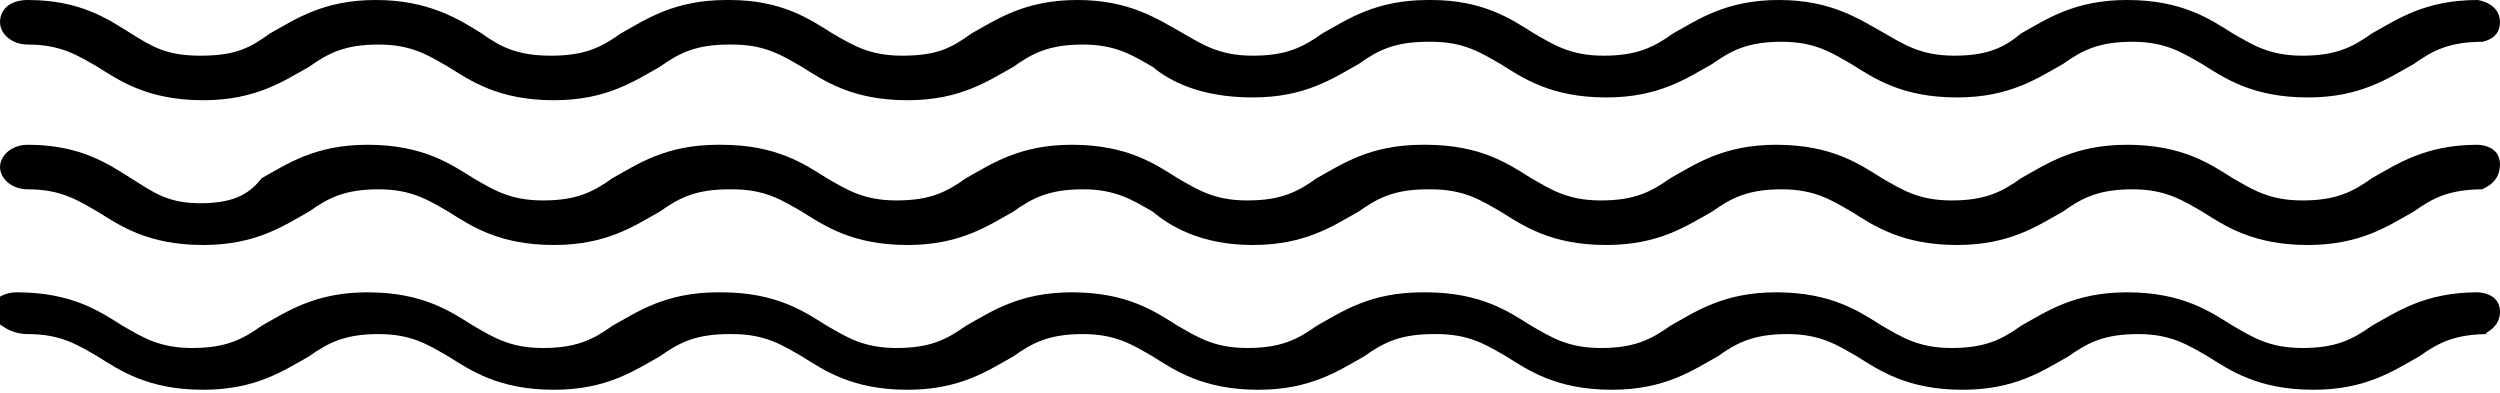 <svg xmlns="http://www.w3.org/2000/svg" viewBox="0 0 89.8 14.1" enable-background="new 0 0 89.8 14.1"><path d="M89.8 5.9c0-.7-.8-.7-.8-.7-1.9 0-2.9.7-3.8 1.2-.7.5-1.3.8-2.5.8s-1.8-.4-2.5-.8c-.8-.5-1.8-1.2-3.8-1.2-1.9 0-2.9.7-3.8 1.2-.7.5-1.3.8-2.5.8s-1.8-.4-2.5-.8c-.8-.5-1.8-1.2-3.8-1.2-1.9 0-2.9.7-3.8 1.2-.7.5-1.3.8-2.5.8s-1.8-.4-2.5-.8c-.8-.5-1.8-1.2-3.8-1.2h-.1c-1.9 0-2.9.7-3.8 1.2-.7.5-1.3.8-2.5.8s-1.8-.4-2.5-.8c-.8-.5-1.8-1.2-3.8-1.2-1.9 0-2.9.7-3.8 1.2-.7.5-1.3.8-2.5.8s-1.8-.4-2.5-.8c-.8-.5-1.8-1.2-3.8-1.2h-.1c-1.9 0-2.9.7-3.8 1.2-.7.5-1.3.8-2.5.8s-1.8-.4-2.5-.8c-.8-.5-1.8-1.2-3.8-1.2-1.9 0-2.9.7-3.8 1.2-.4.5-.9.9-2.2.9-1.2 0-1.7-.4-2.5-.9s-1.8-1.2-3.7-1.2c-.6 0-1 .4-1 .8s.4.8 1 .8c1.2 0 1.8.4 2.5.8.8.5 1.8 1.2 3.8 1.2 1.9 0 2.9-.7 3.8-1.2.7-.5 1.3-.8 2.5-.8s1.8.4 2.5.8c.8.5 1.8 1.2 3.8 1.2 1.9 0 2.9-.7 3.8-1.2.7-.5 1.3-.8 2.5-.8h.1c1.2 0 1.8.4 2.5.8.8.5 1.8 1.2 3.8 1.2 1.9 0 2.9-.7 3.8-1.2.7-.5 1.3-.8 2.5-.8s1.8.4 2.5.8c.6.5 1.7 1.2 3.6 1.2 1.9 0 2.9-.7 3.8-1.2.7-.5 1.3-.8 2.5-.8h.1c1.2 0 1.8.4 2.5.8.8.5 1.8 1.2 3.8 1.2 1.9 0 2.9-.7 3.8-1.2.7-.5 1.3-.8 2.5-.8s1.8.4 2.5.8c.8.5 1.8 1.2 3.8 1.2 1.9 0 2.9-.7 3.8-1.2.7-.5 1.3-.8 2.5-.8s1.8.4 2.5.8c.8.5 1.8 1.2 3.8 1.2 1.9 0 2.9-.7 3.8-1.2.7-.5 1.3-.8 2.5-.8-.2 0 .6-.1.6-.9M89.8.8c0-.7-.8-.8-.8-.8-1.9 0-2.9.7-3.8 1.2-.7.5-1.3.8-2.5.8s-1.8-.4-2.5-.8c-.8-.5-1.8-1.2-3.8-1.2-1.9 0-2.9.7-3.8 1.2-.6.5-1.2.8-2.4.8s-1.8-.4-2.5-.8c-.9-.5-1.9-1.2-3.8-1.2s-2.9.7-3.8 1.2c-.7.5-1.3.8-2.5.8s-1.8-.4-2.5-.8c-.8-.5-1.8-1.2-3.7-1.2h-.1c-1.9 0-2.9.7-3.8 1.2-.7.5-1.3.8-2.5.8s-1.8-.4-2.5-.8c-.9-.5-1.9-1.2-3.8-1.2s-2.9.7-3.8 1.2c-.7.5-1.2.8-2.5.8-1.2 0-1.8-.4-2.5-.8-.8-.5-1.8-1.2-3.7-1.2h-.1c-1.9 0-2.9.7-3.8 1.2-.7.5-1.3.8-2.5.8s-1.8-.3-2.5-.8c-.8-.5-1.9-1.2-3.8-1.2s-2.9.7-3.8 1.2c-.7.5-1.2.8-2.5.8-1.2 0-1.7-.3-2.5-.8s-1.8-1.2-3.7-1.2c-.6 0-1 .3-1 .8 0 .4.4.8 1 .8 1.2 0 1.8.4 2.5.8.8.5 1.8 1.2 3.8 1.2 1.9 0 2.9-.7 3.8-1.2.7-.5 1.3-.8 2.5-.8s1.8.4 2.5.8c.8.5 1.8 1.2 3.8 1.2 1.9 0 2.9-.7 3.8-1.2.7-.5 1.3-.8 2.5-.8h.1c1.2 0 1.8.4 2.5.8.8.5 1.8 1.2 3.8 1.2 1.9 0 2.9-.7 3.8-1.2.7-.5 1.3-.8 2.5-.8s1.8.4 2.5.8c.6.5 1.7 1.1 3.6 1.1 1.9 0 2.9-.7 3.8-1.2.7-.5 1.3-.8 2.5-.8h.1c1.2 0 1.8.4 2.5.8.8.5 1.8 1.2 3.8 1.2 1.9 0 2.9-.7 3.8-1.2.7-.5 1.3-.8 2.5-.8s1.8.4 2.5.8c.8.5 1.8 1.2 3.8 1.2 1.9 0 2.9-.7 3.8-1.2.7-.5 1.3-.8 2.5-.8s1.8.4 2.5.8c.8.5 1.8 1.2 3.8 1.2 1.9 0 2.9-.7 3.8-1.2.7-.5 1.3-.8 2.5-.8-.2 0 .6 0 .6-.7M89.8 11.2c0-.7-.8-.7-.8-.7-1.9 0-2.9.7-3.8 1.2-.7.5-1.3.8-2.5.8s-1.8-.4-2.5-.8c-.8-.5-1.8-1.2-3.8-1.2-1.9 0-2.9.7-3.8 1.2-.7.5-1.3.8-2.5.8s-1.8-.4-2.5-.8c-.8-.5-1.8-1.2-3.8-1.2-1.9 0-2.9.7-3.8 1.2-.7.5-1.3.8-2.5.8s-1.8-.4-2.5-.8c-.8-.5-1.8-1.2-3.8-1.2h-.1c-1.9 0-2.9.7-3.8 1.2-.7.5-1.3.8-2.5.8s-1.8-.4-2.5-.8c-.8-.5-1.8-1.2-3.8-1.2-1.9 0-2.9.7-3.8 1.2-.7.5-1.3.8-2.5.8s-1.8-.4-2.5-.8c-.8-.5-1.8-1.2-3.8-1.2h-.1c-1.9 0-2.9.7-3.8 1.2-.7.5-1.3.8-2.5.8s-1.8-.4-2.5-.8c-.8-.5-1.8-1.2-3.8-1.2-1.9 0-2.9.7-3.8 1.2-.7.5-1.3.8-2.5.8s-1.8-.4-2.5-.8c-.8-.5-1.8-1.2-3.8-1.2-.5 0-1 .3-1 .8.4.4.8.7 1.4.7 1.2 0 1.8.4 2.5.8.8.5 1.8 1.2 3.8 1.2 1.9 0 2.9-.7 3.8-1.2.7-.5 1.3-.8 2.5-.8s1.8.4 2.5.8c.8.5 1.8 1.2 3.8 1.2 1.9 0 2.9-.7 3.8-1.2.7-.5 1.3-.8 2.5-.8h.1c1.2 0 1.8.4 2.5.8.8.5 1.8 1.2 3.8 1.2 1.9 0 2.9-.7 3.8-1.2.7-.5 1.3-.8 2.5-.8s1.8.4 2.5.8c.8.5 1.8 1.2 3.8 1.2 1.9 0 2.9-.7 3.8-1.2.7-.5 1.3-.8 2.5-.8h.1c1.2 0 1.8.4 2.5.8.8.5 1.8 1.2 3.8 1.2 1.9 0 2.9-.7 3.8-1.2.7-.5 1.3-.8 2.5-.8s1.8.4 2.5.8c.8.5 1.8 1.2 3.8 1.2 1.9 0 2.9-.7 3.8-1.2.7-.5 1.3-.8 2.5-.8s1.8.4 2.5.8c.8.5 1.8 1.2 3.8 1.2 1.9 0 2.9-.7 3.8-1.2.7-.5 1.3-.8 2.5-.8-.4 0 .4-.1.4-.8"/></svg>
